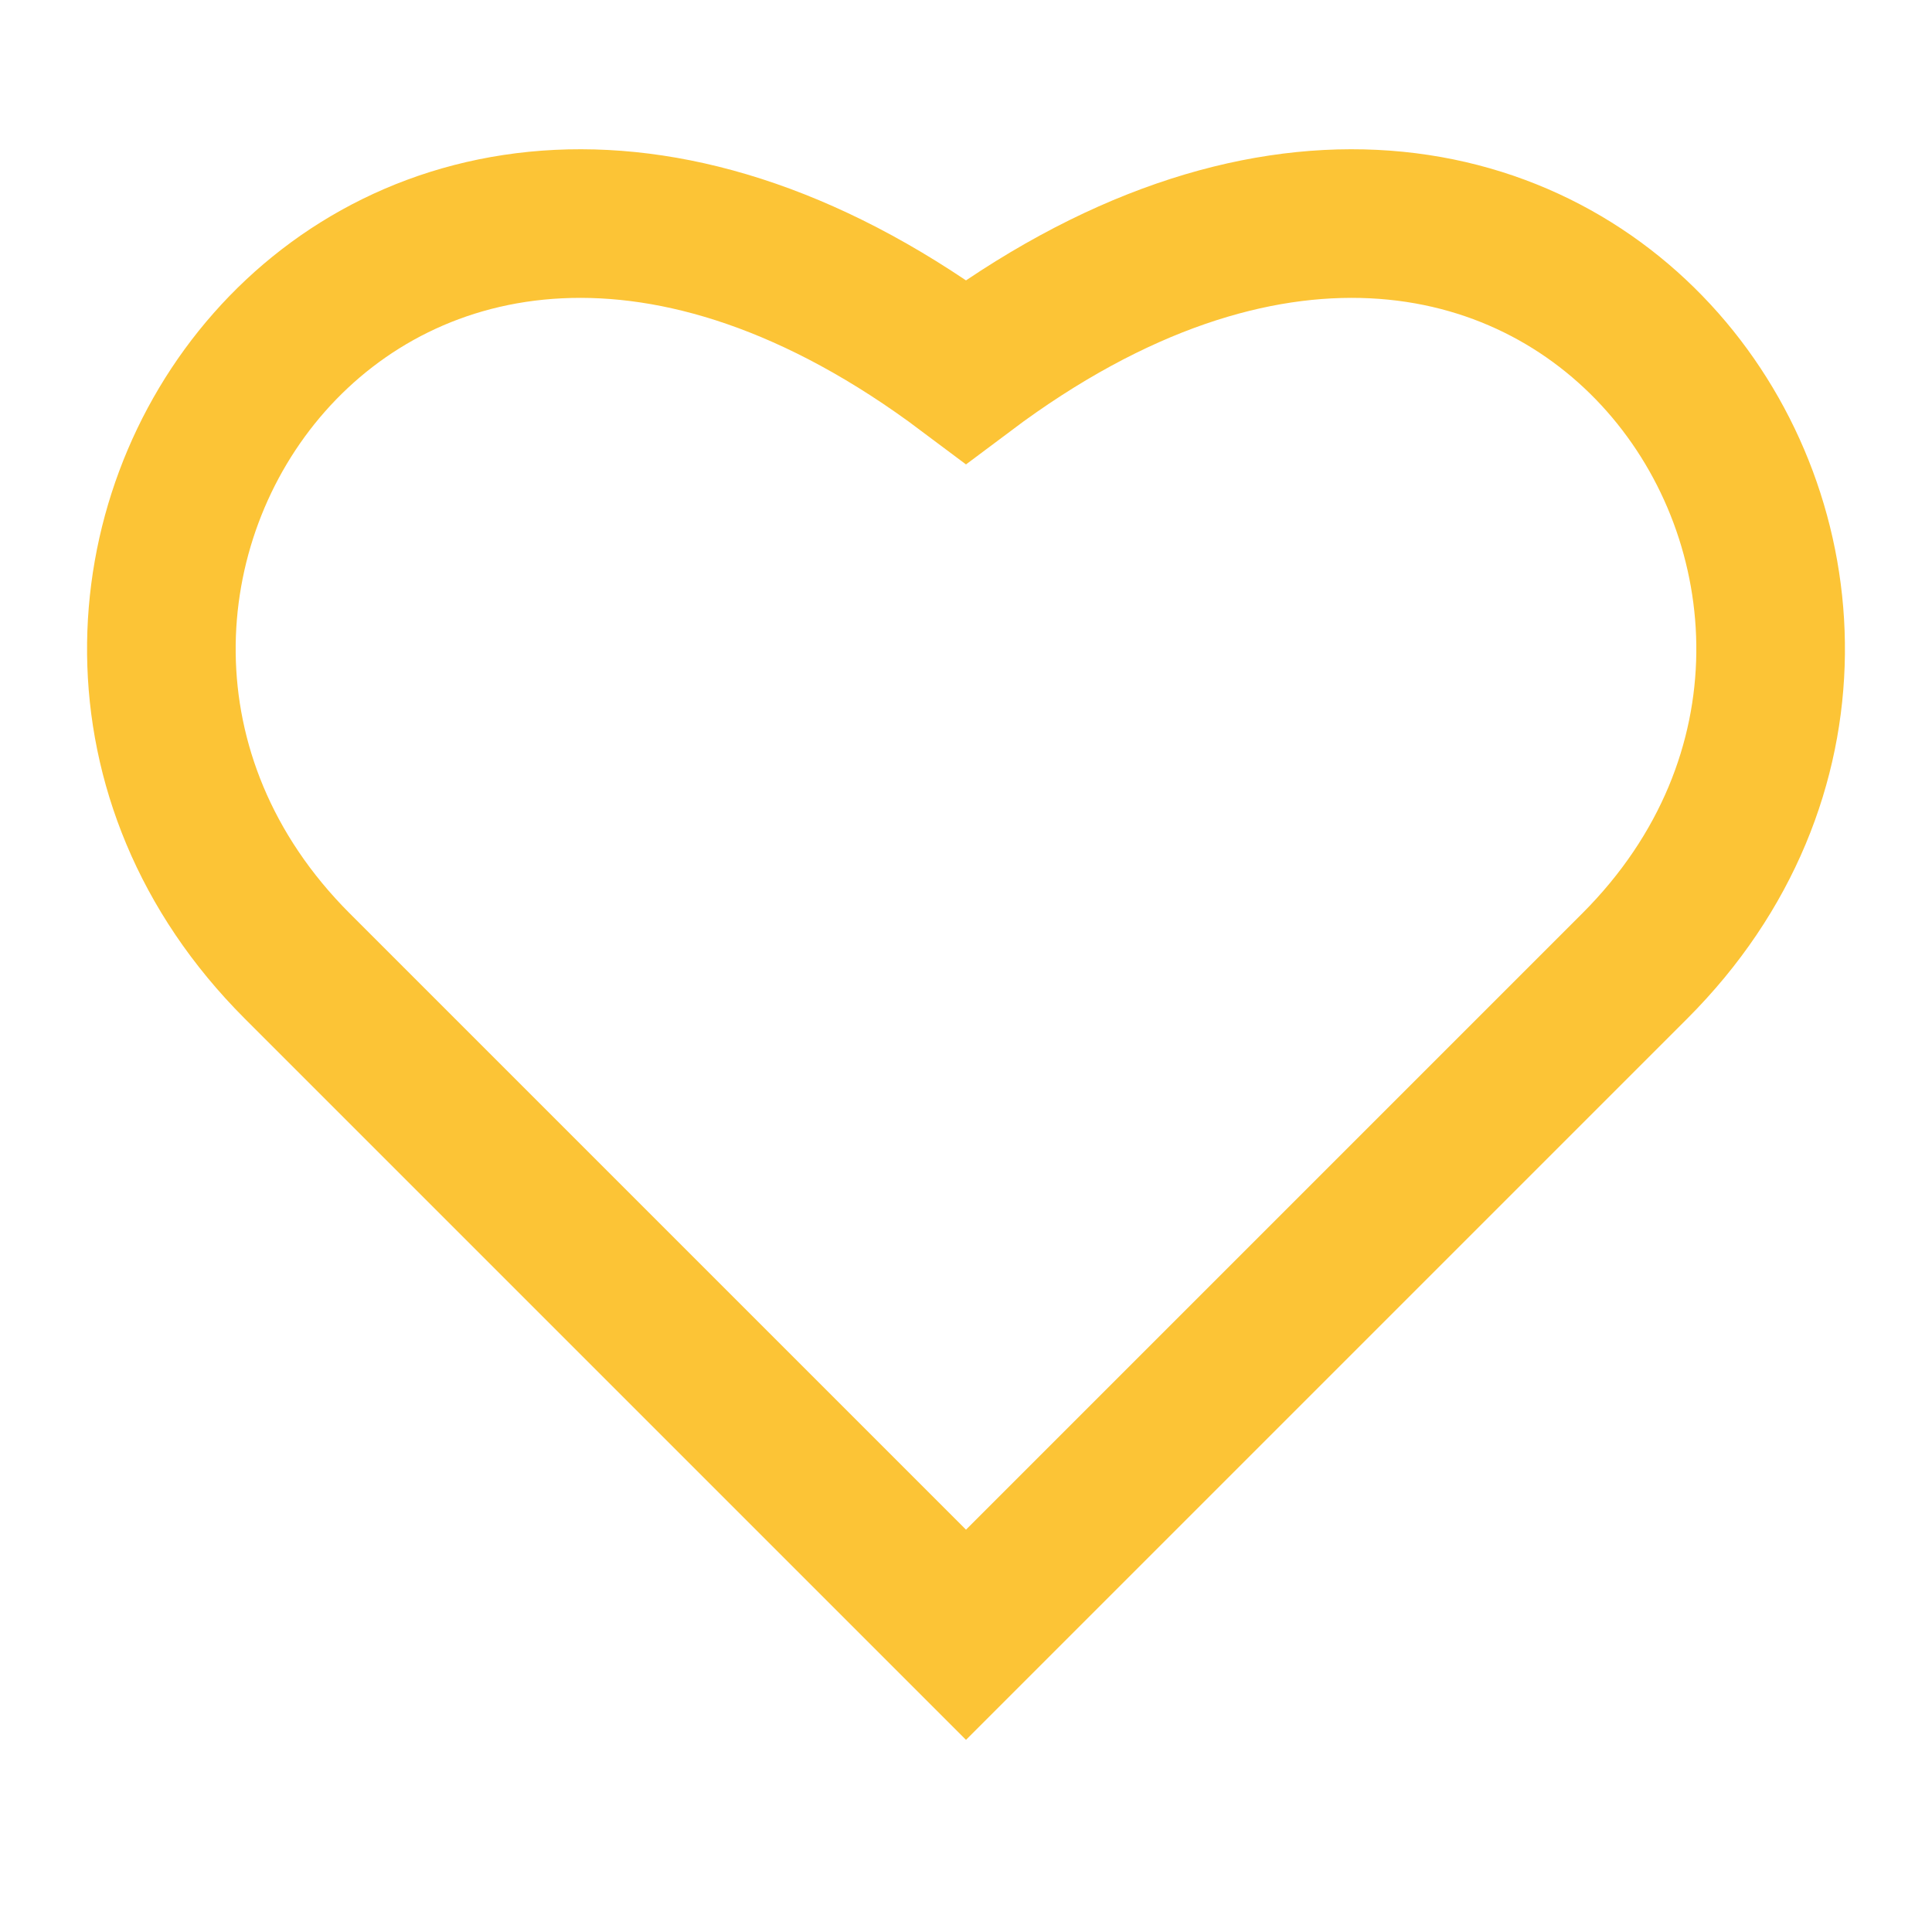 <svg width="26" height="26" viewBox="0 0 26 26" fill="none" xmlns="http://www.w3.org/2000/svg">
  <path d="M13 22L4 13C-1 8 5 -1 13 5C21 -1 27 8 22 13L13 22Z" 
        stroke="#FCC436" stroke-width="2" fill="none"/>
</svg>